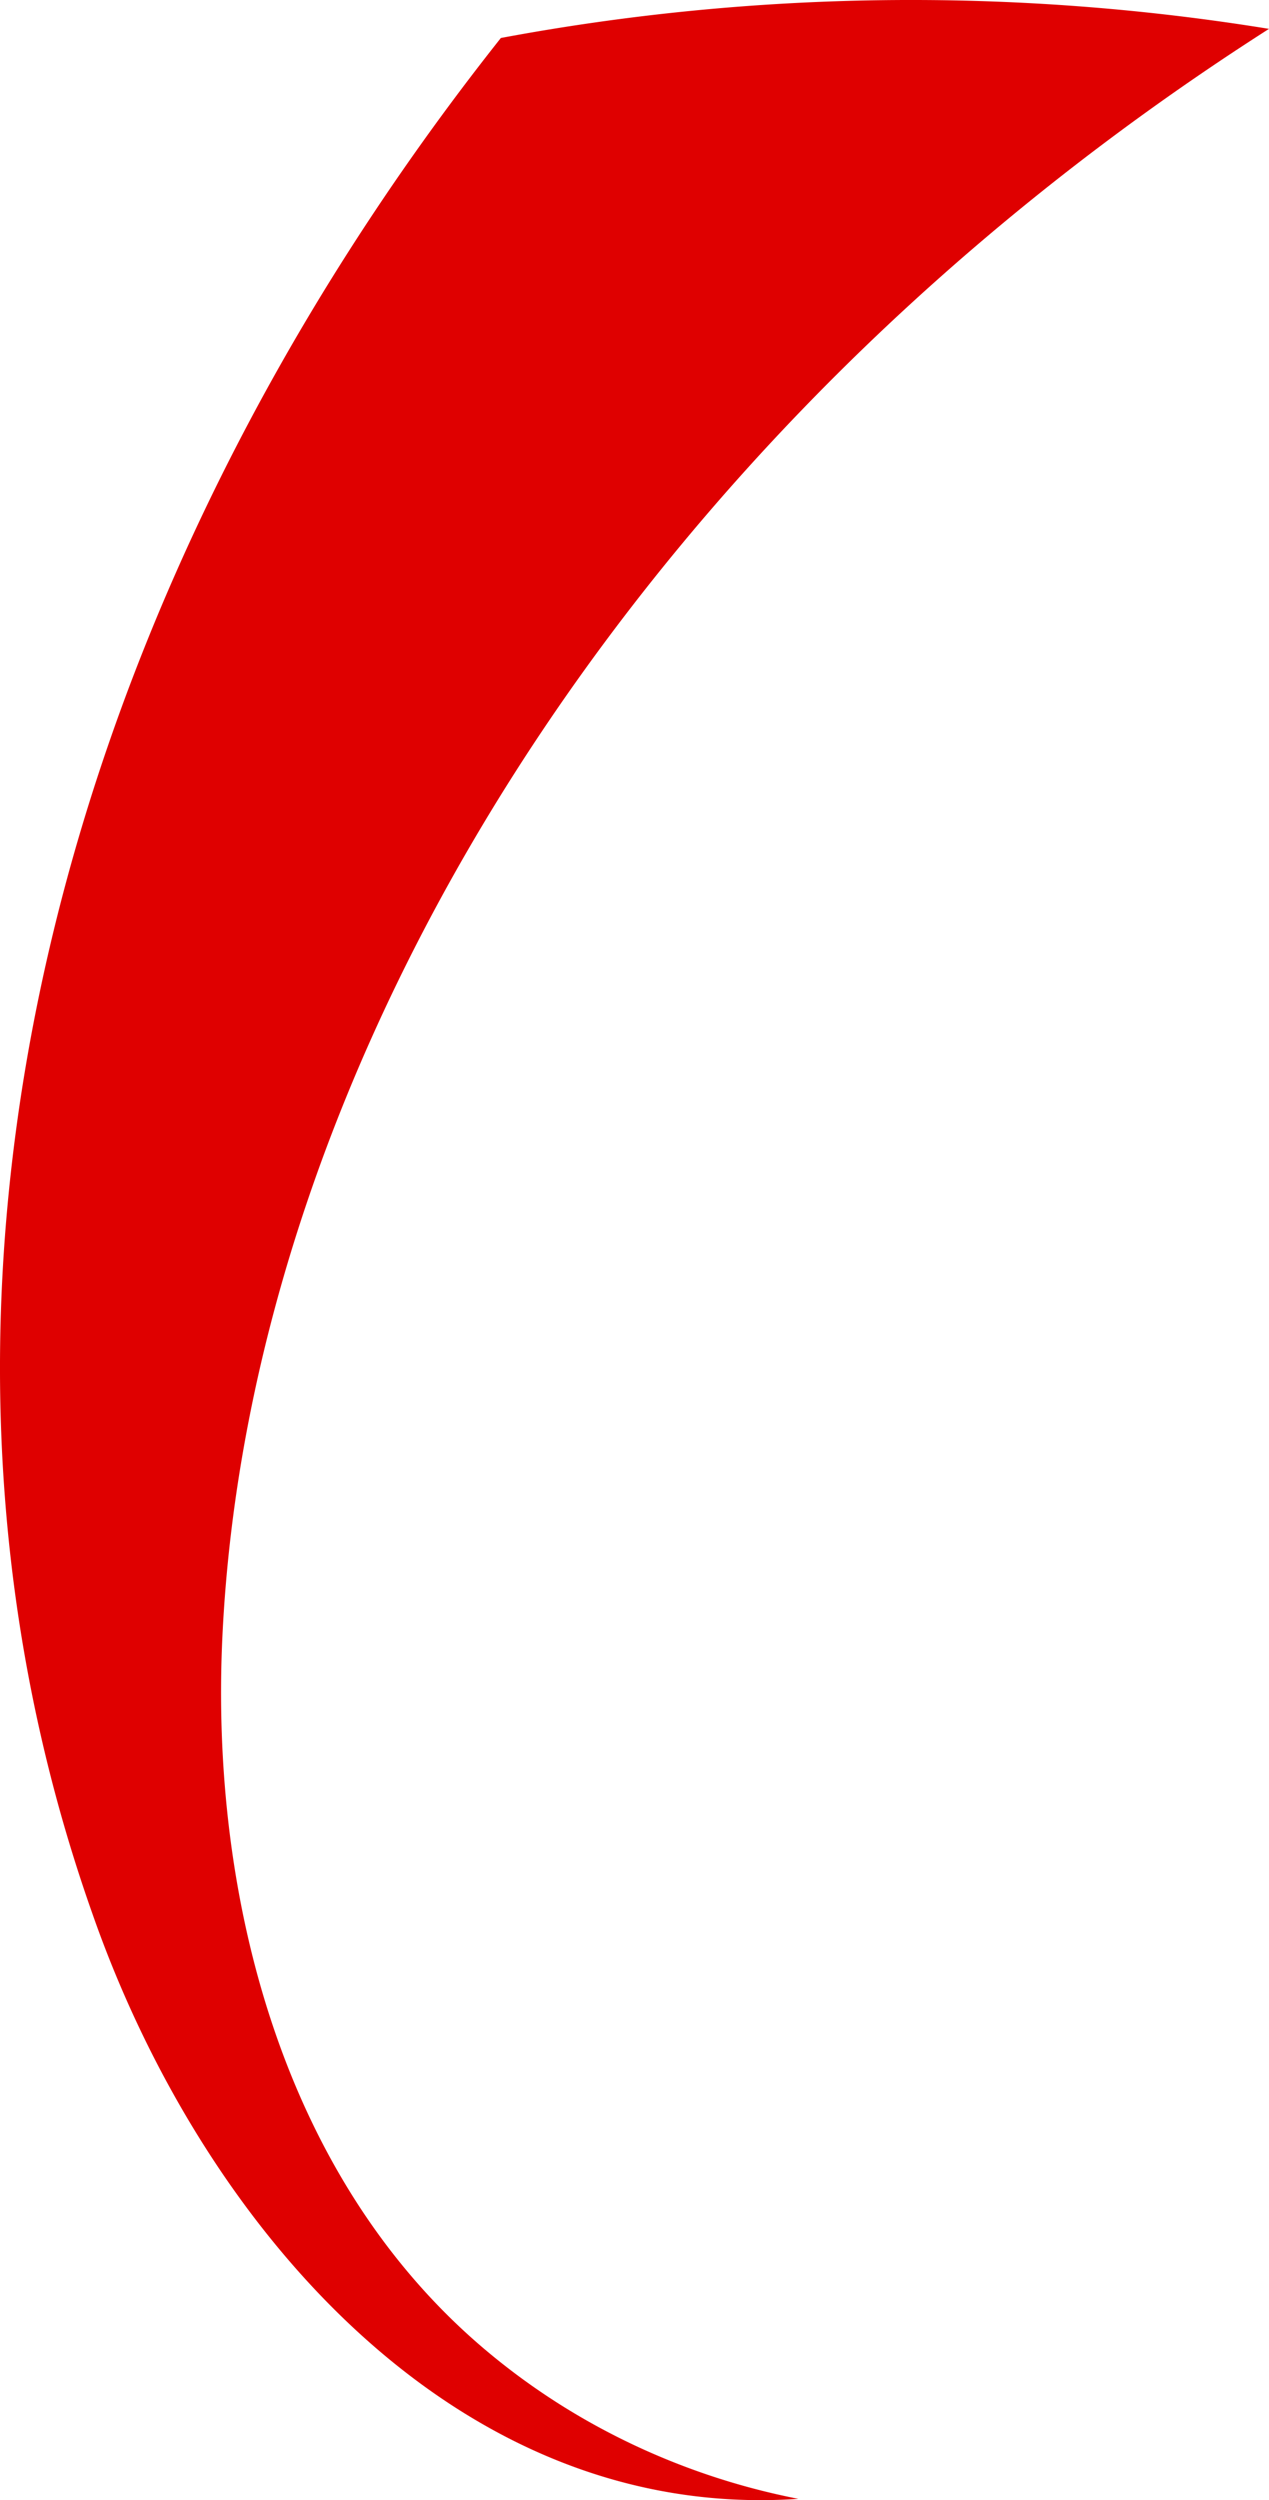 <svg xmlns="http://www.w3.org/2000/svg" width="572.619" height="1128.126" viewBox="0 0 572.619 1128.126"><defs><style>.a{fill:#df0000;}</style></defs><g transform="translate(-505.904 -303.689)"><path class="a" d="M360.219,1127.546c-21.691-4.326-83.28-17.994-142.052-67.949-91.4-77.679-123.315-204.947-117.814-321.068,12.192-257.916,182.725-540.513,472.266-725.5a1007.893,1007.893,0,0,0-346.612,4.114C28.987,265.784-58.5,580.592,41.825,863.869c48.772,139.364,163.289,274.256,318.392,263.677" transform="translate(505.904 303.685)"/></g></svg>